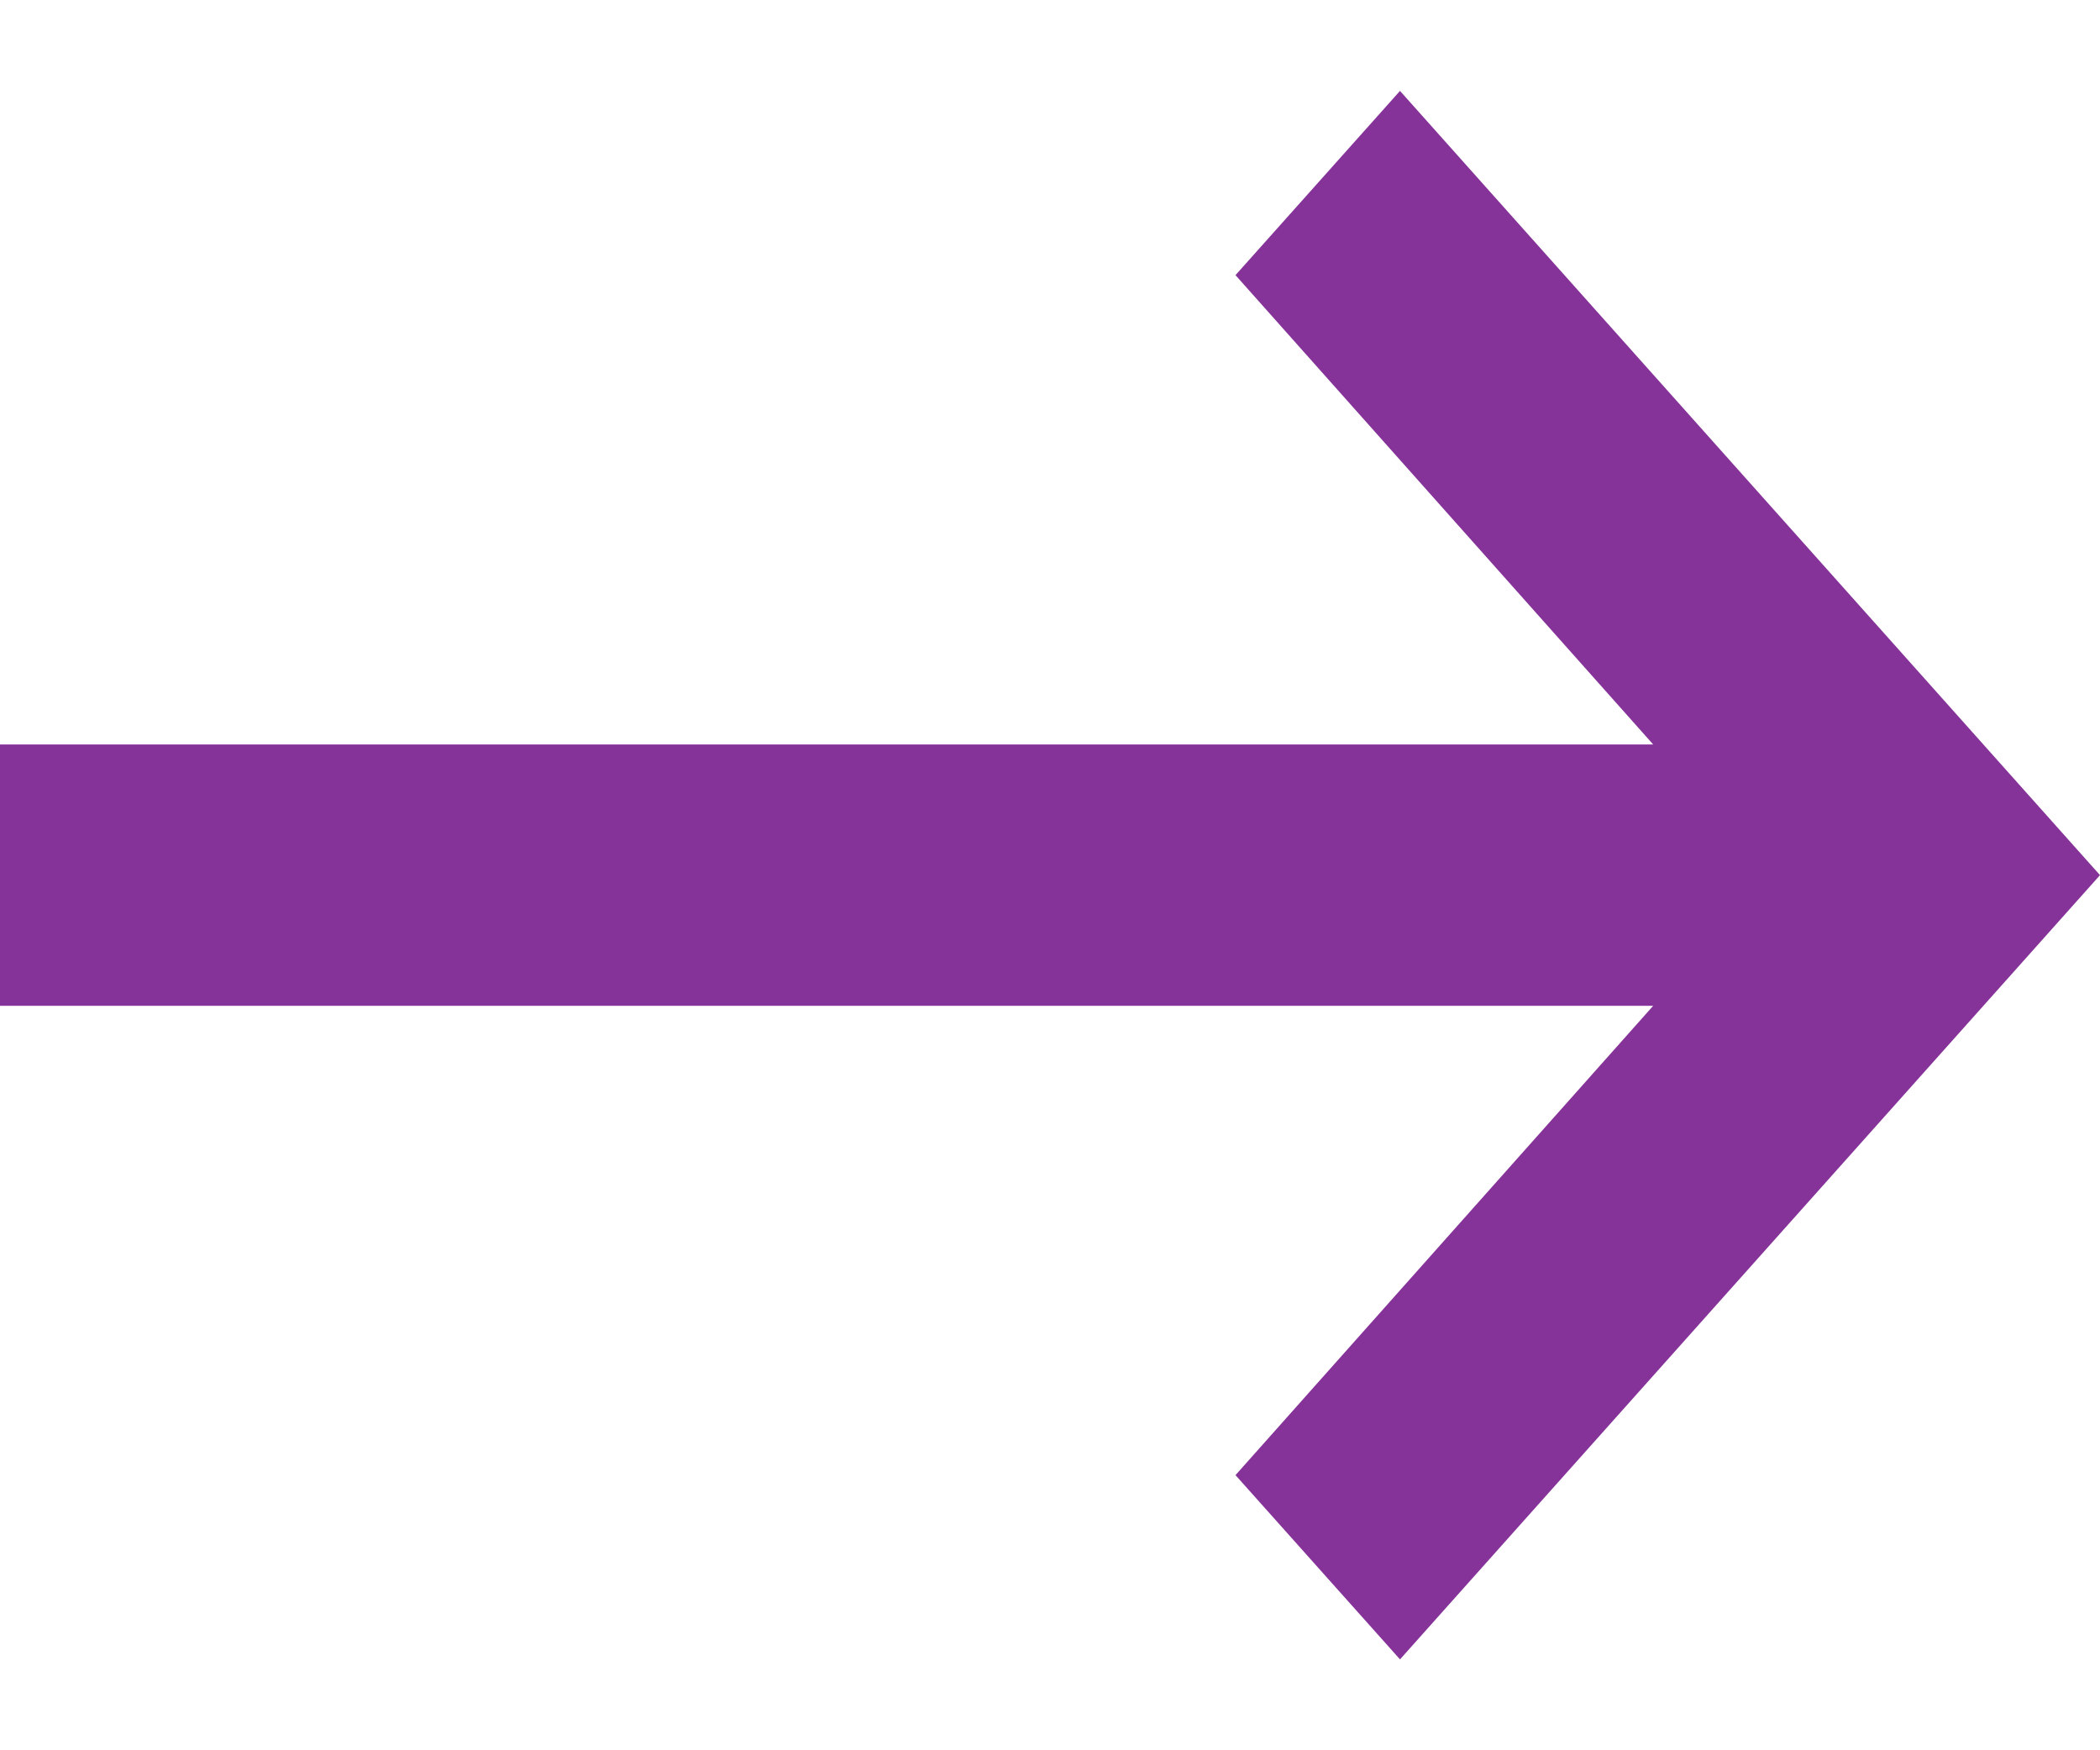 <svg width="18" height="15" viewBox="0 0 18 15" fill="none" xmlns="http://www.w3.org/2000/svg">
<path d="M0 6.38H14.17L10.59 2.358L12 0.779L18 7.5L12 14.221L10.59 12.642L14.17 8.62H0V6.38Z" fill="#863399"/>
</svg>
